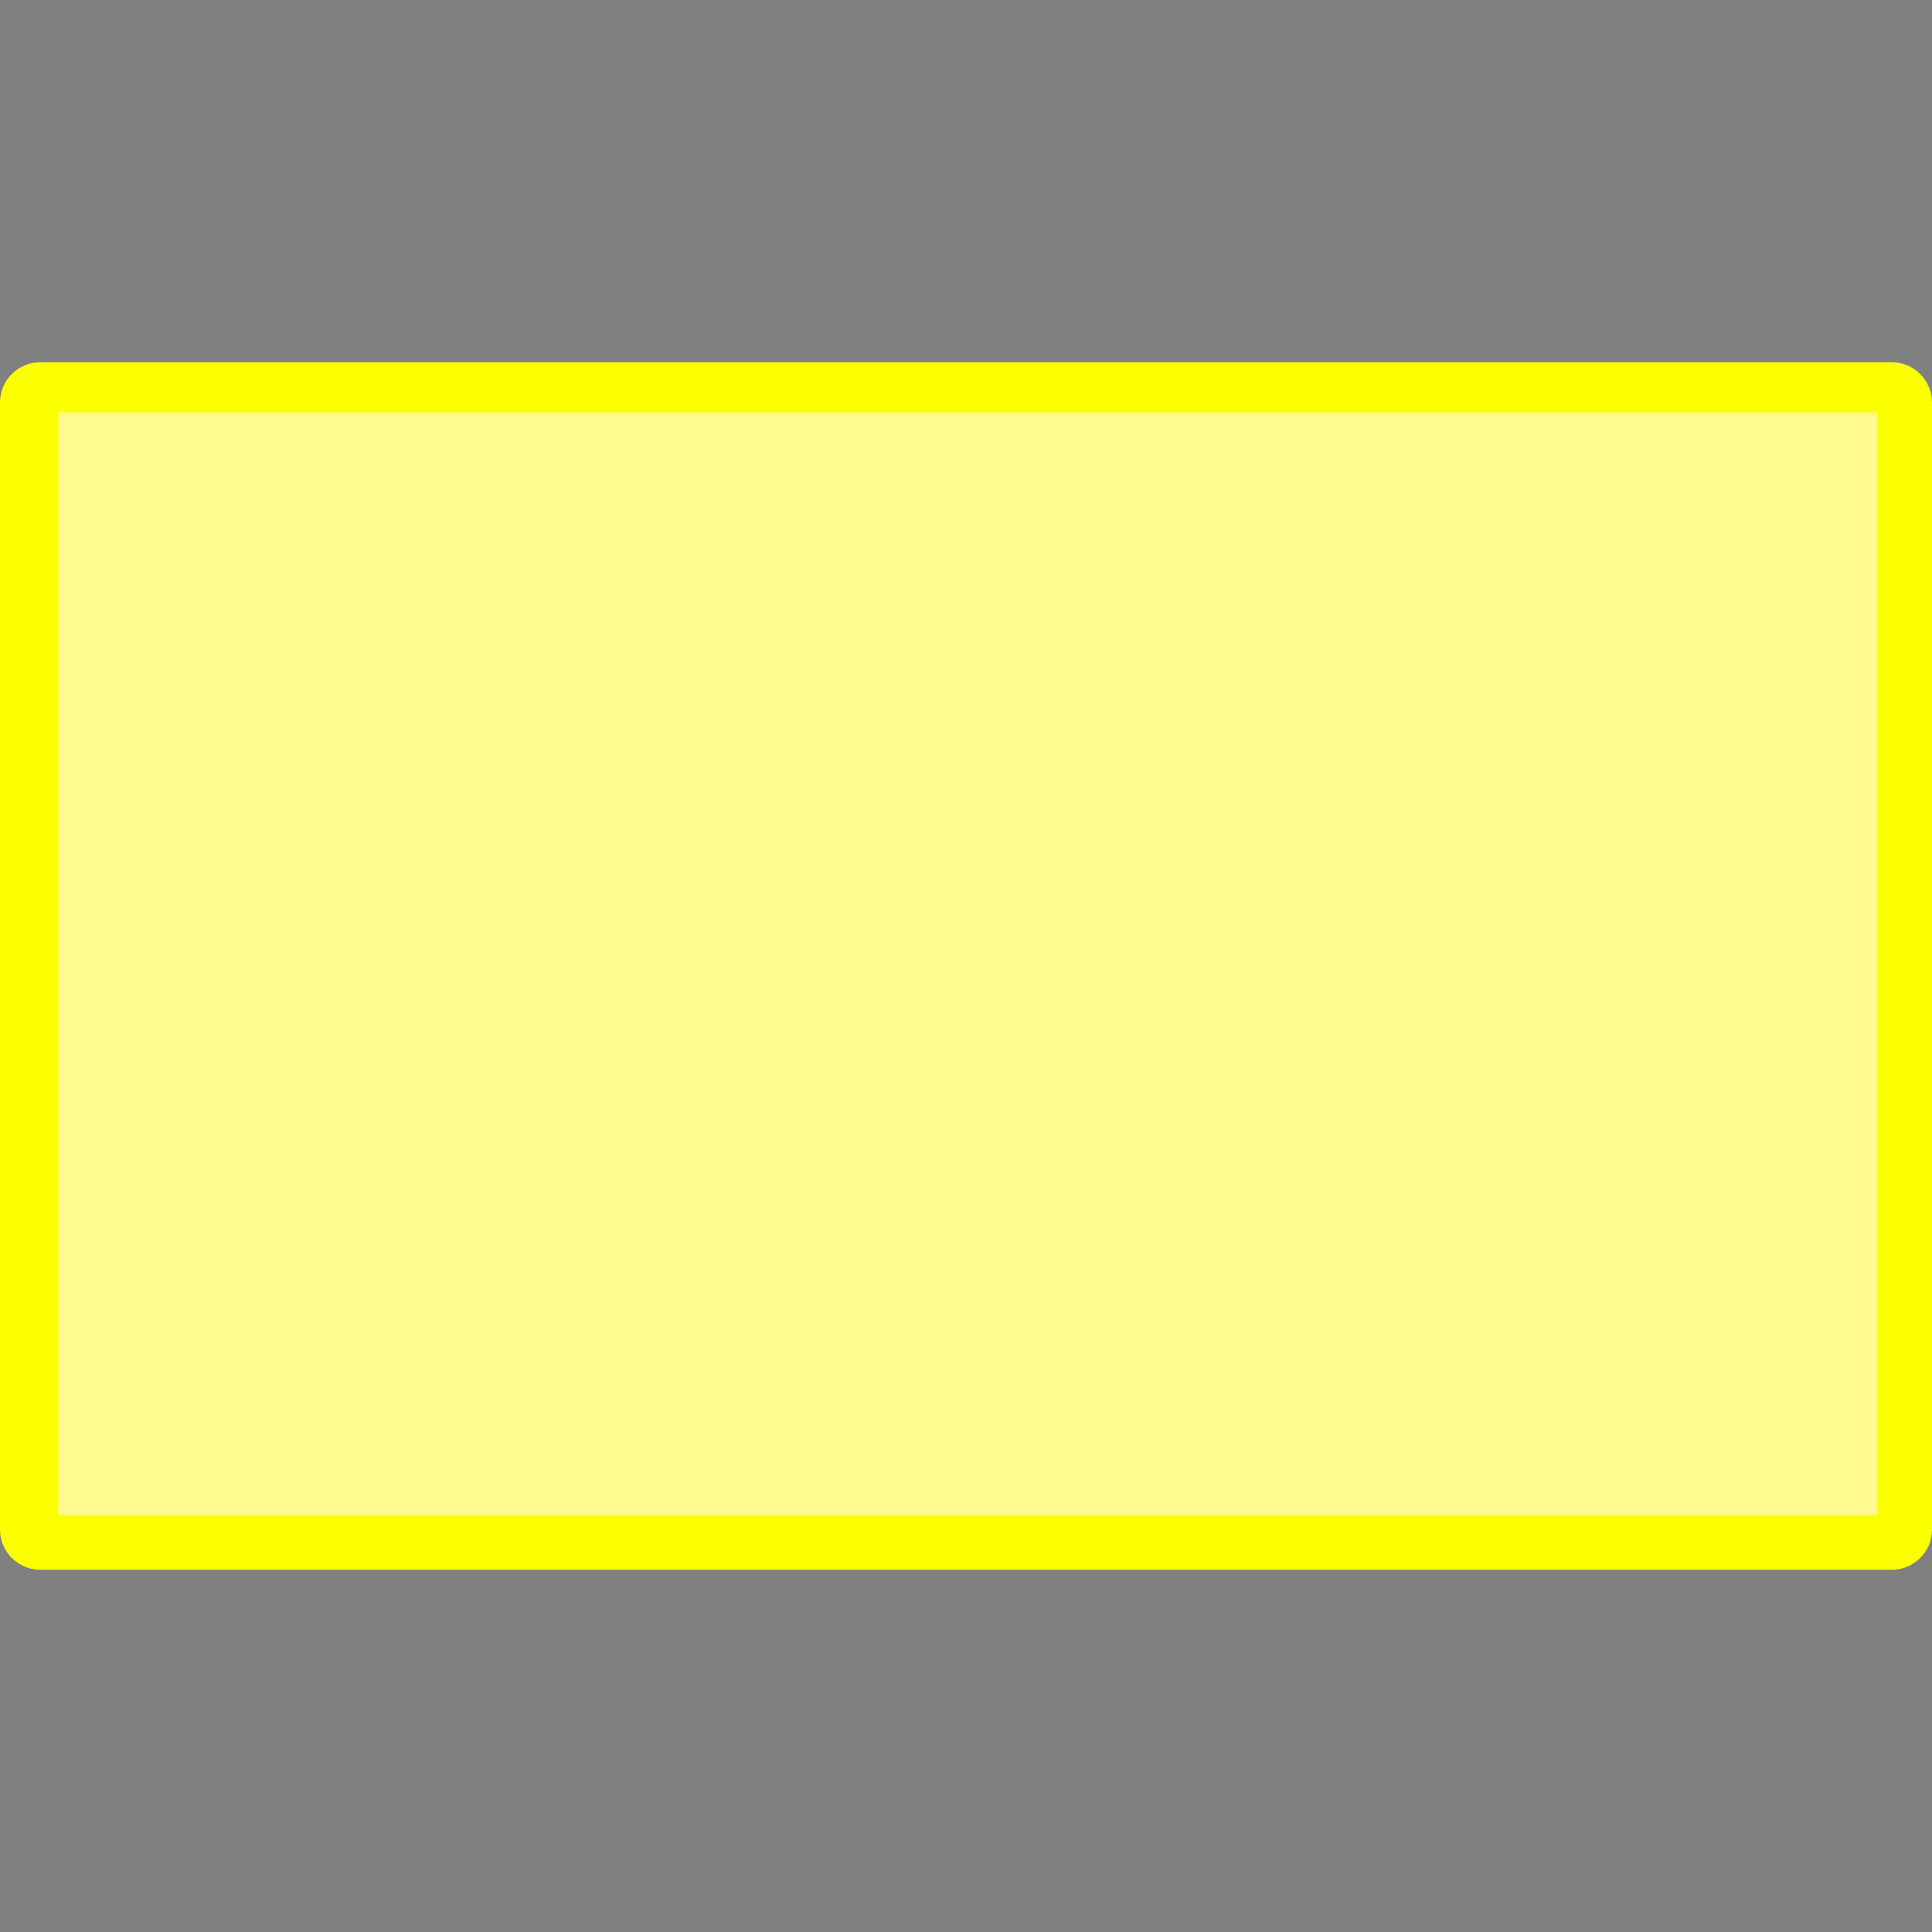 <svg width="512" height="512" xmlns="http://www.w3.org/2000/svg" stroke-width="0.005" stroke="#fbff00" xml:space="preserve" version="1.1" fill="#fbff00">

 <rect width="100%" height="100%" fill="#808080" stroke="none"/>

 <g>
  <title>Layer 1</title>
  <g stroke-width="0" id="SVGRepo_bgCarrier"/>
  <g stroke-width="1.024" stroke="#CCCCCC" stroke-linejoin="round" stroke-linecap="round" id="SVGRepo_tracerCarrier"/>
  <g id="SVGRepo_iconCarrier">
   <g id="svg_1">
    <g id="svg_2">
     <path id="svg_3" d="m501.333,96l-490.666,0c-5.888,0 -10.667,4.779 -10.667,10.667l0,298.667c0,5.887 4.779,10.666 10.667,10.666l490.667,0c5.888,0 10.667,-4.779 10.667,-10.667l0,-298.666c-0.001,-5.888 -4.78,-10.667 -10.668,-10.667zm-10.666,298.667l-469.334,0l0,-277.334l469.333,0l0,277.334l0.001,0z"/>
    </g>
   </g>
  </g>
  <rect stroke="#000" id="svg_4" height="292.204" width="481.978" y="109.323" x="15.473" fill="#FFFA8D"/>
 </g>
</svg>
